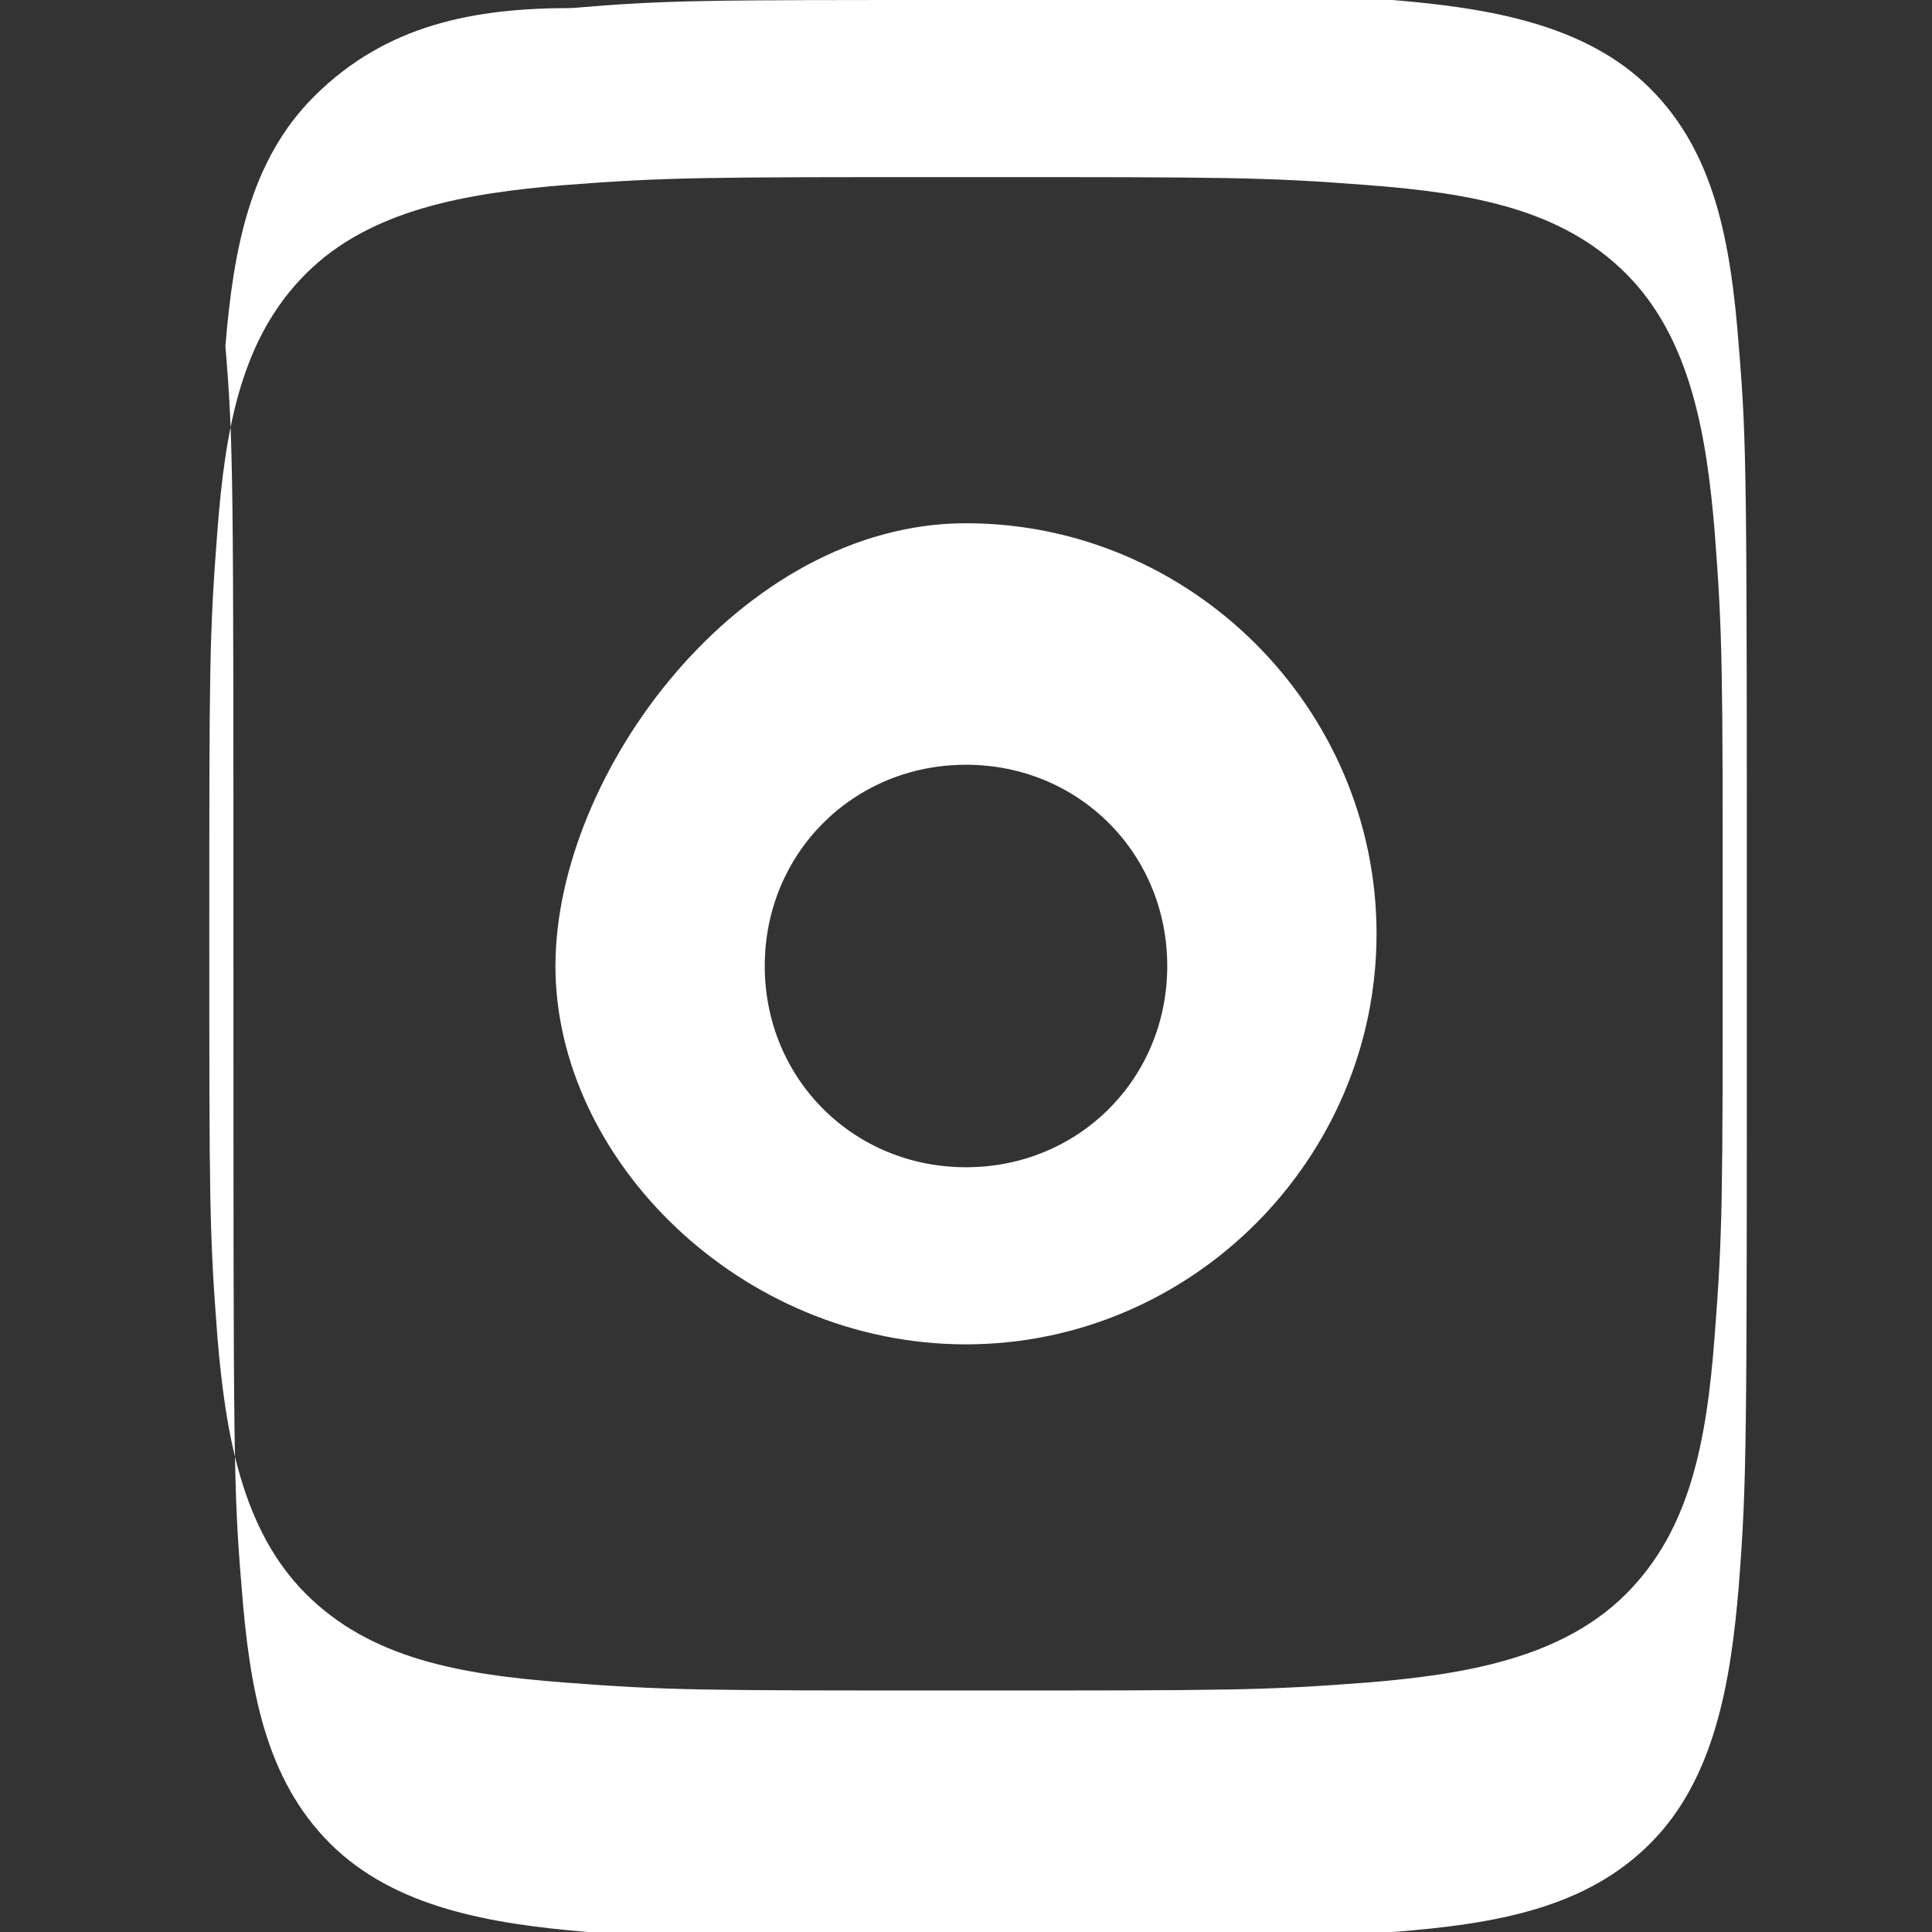 <svg xmlns="http://www.w3.org/2000/svg" viewBox="0 0 24 24" width="24" height="24">
  <rect x="0" y="0" width="24" height="24" fill="#333333" stroke="none"/>
  <path fill="white" d="M12 2.2c3.3 0 3.7 0 5 0.1 1.3 0.1 2.4 0.3 3.2 1.1 0.8 0.8 1 2 1.1 3.2 0.1 1.3 0.1 1.7 0.1 5s0 3.7-0.1 5c-0.1 1.3-0.3 2.4-1.1 3.2-0.8 0.8-2 1-3.2 1.1-1.3 0.1-1.7 0.1-5 0.1s-3.7 0-5-0.1c-1.3-0.1-2.4-0.3-3.2-1.1-0.8-0.8-1-2-1.1-3.2-0.1-1.3-0.1-1.7-0.1-5s0-3.7 0.1-5c0.1-1.3 0.3-2.4 1.1-3.2 0.8-0.8 2-1 3.2-1.1 1.3-0.1 1.7-0.1 5-0.1zM12 0C8.7 0 8.3 0 7.1 0.1 5.9 0.1 4.8 0.3 3.9 1.2 3.1 2 2.9 3.1 2.8 4.3 2.9 5.5 2.9 5.9 2.9 12c0 6.1 0 6.5 0.1 7.7 0.1 1.3 0.3 2.4 1.1 3.2 0.8 0.8 2 1 3.2 1.1 1.3 0.1 1.7 0.1 5 0.1s3.7 0 5-0.1c1.3-0.1 2.4-0.3 3.2-1.1 0.8-0.8 1-2 1.1-3.2 0.1-1.3 0.1-1.7 0.1-7.7 0-6.1 0-6.5-0.1-7.7-0.1-1.3-0.3-2.4-1.1-3.2-0.8-0.8-2-1-3.2-1.1-1.3-0.1-1.7-0.1-5-0.1zM12 6.5c2.8 0 5.1 2.3 5.1 5.1S14.8 16.7 12 16.7 6.9 14.4 6.9 12 9.2 6.5 12 6.5zM12 9.5c-1.4 0-2.5 1.1-2.5 2.5s1.1 2.5 2.5 2.5 2.5-1.1 2.5-2.5-1.1-2.5-2.5-2.5z"/>
</svg>
